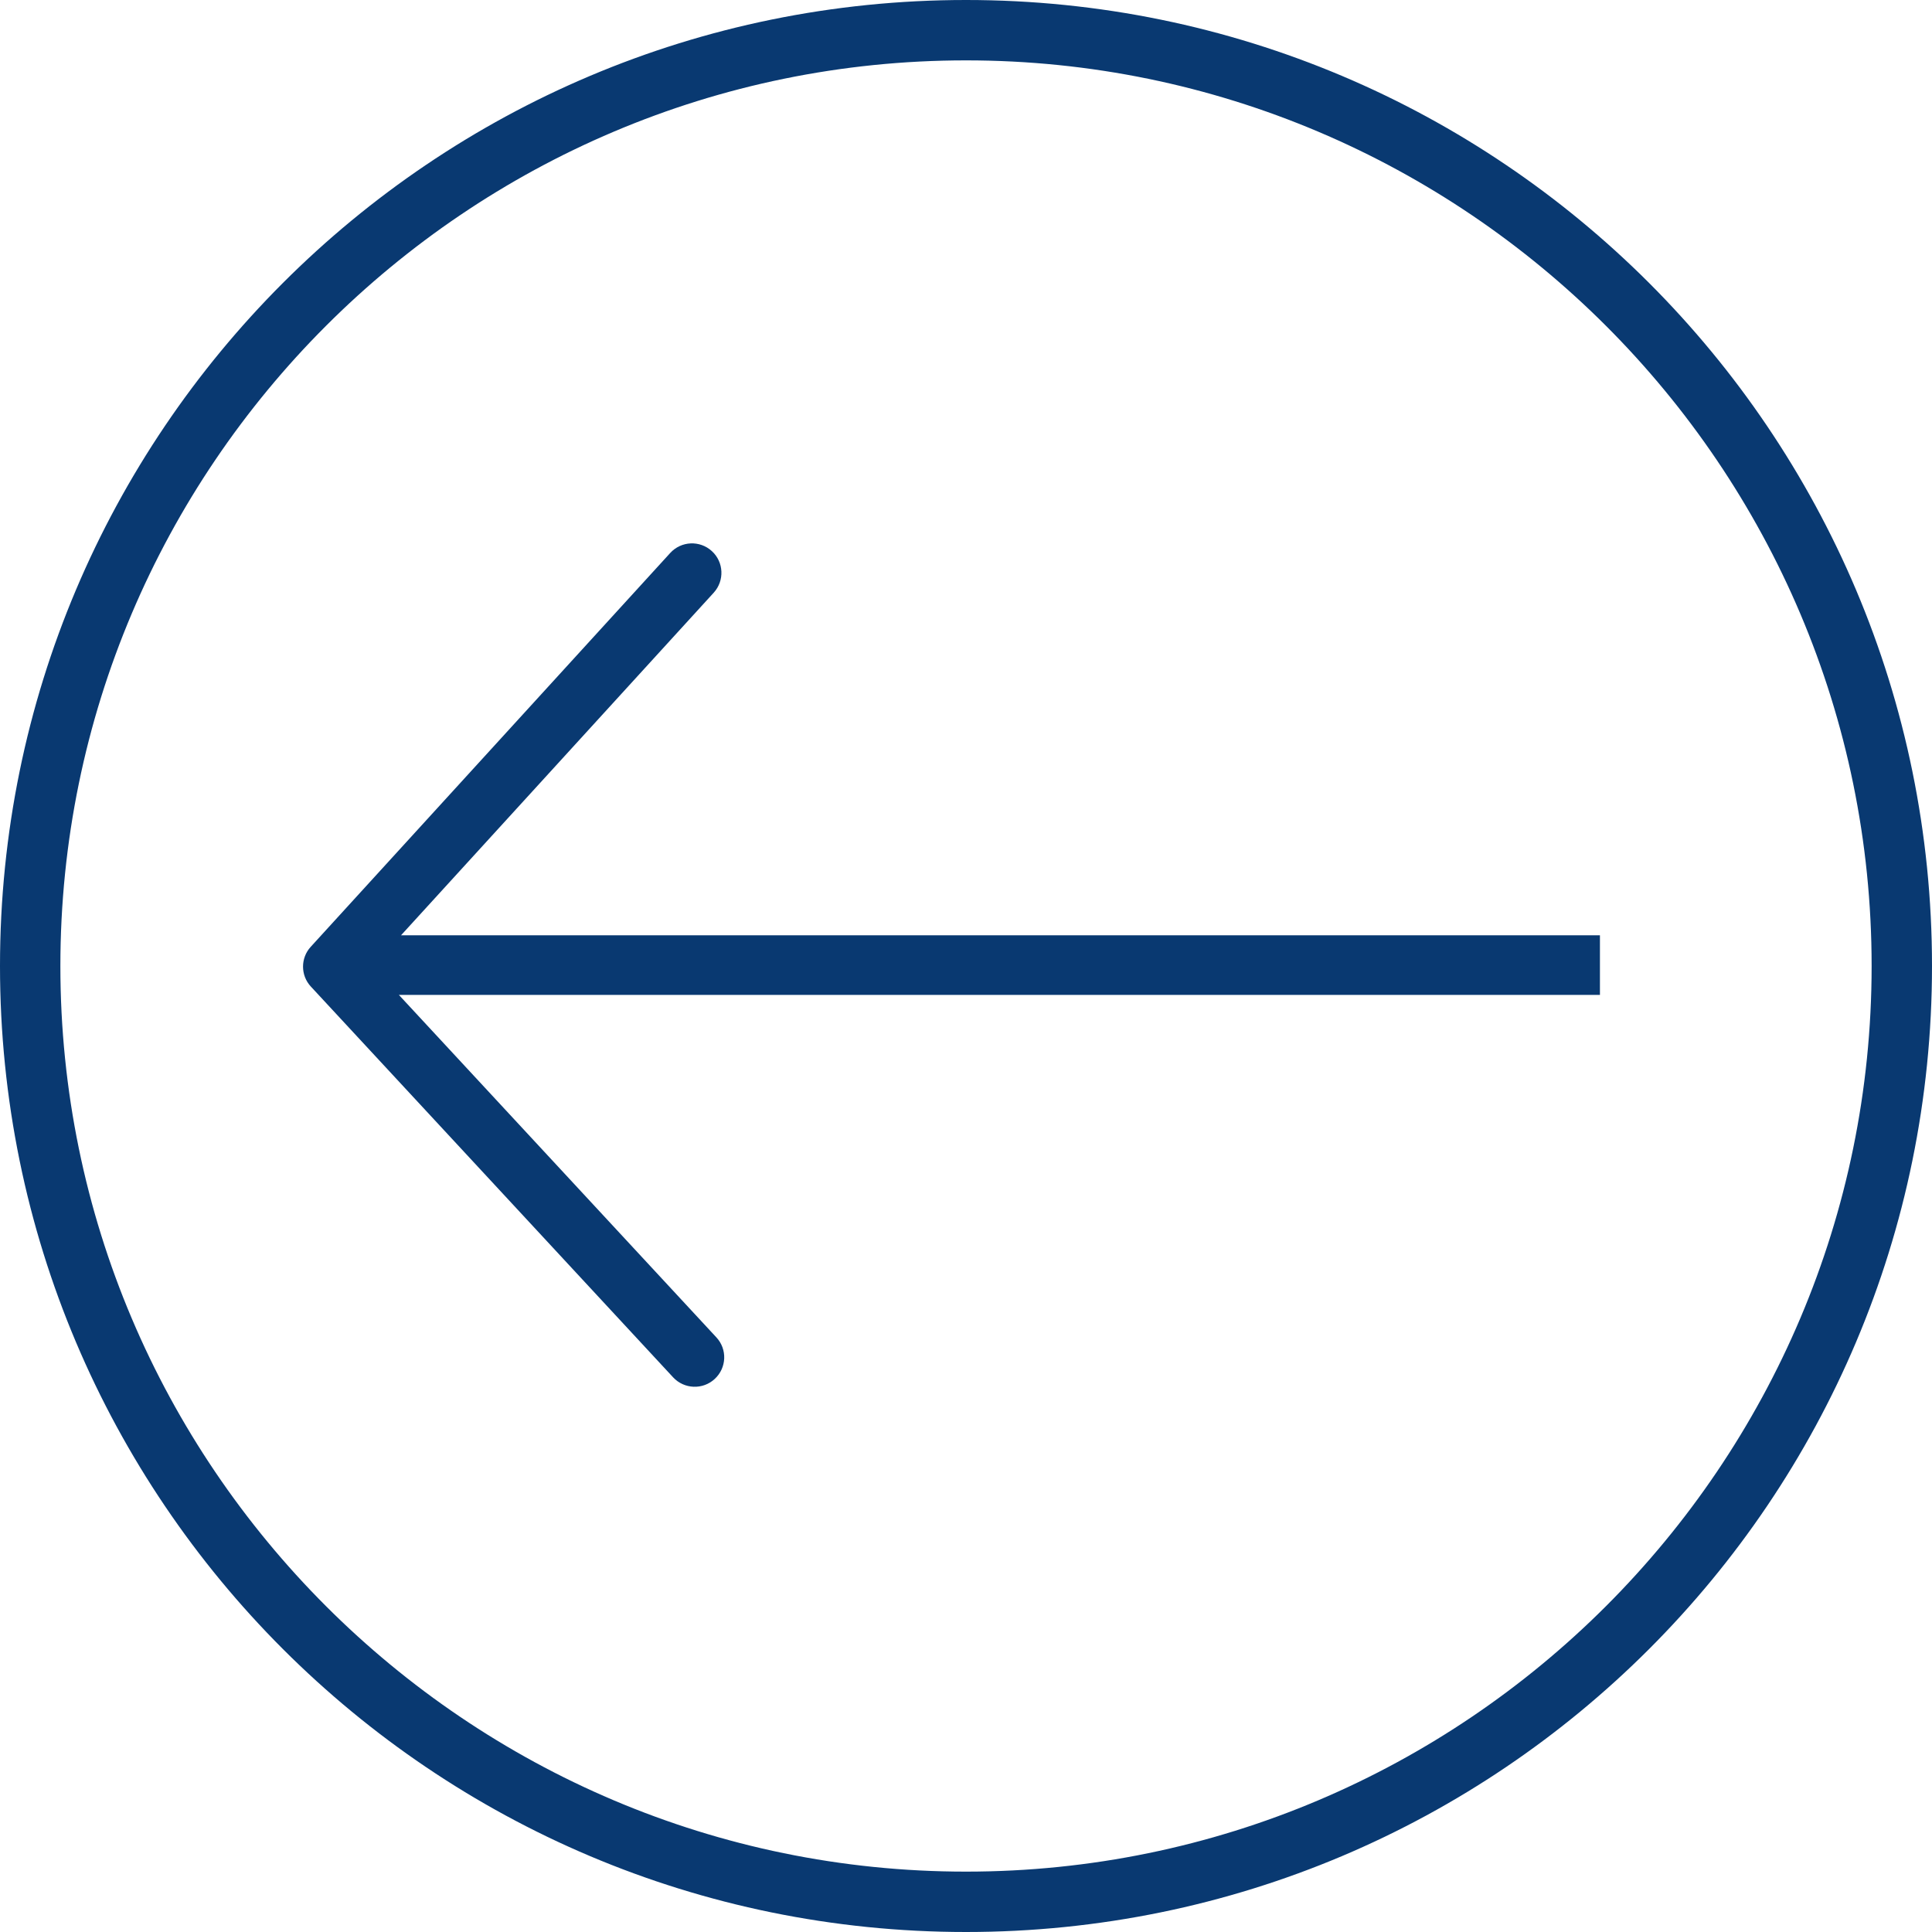 <svg width="40" height="40" fill="none">
  <path fill="#093971" d="M6.437 20.427c-.109-.117-.163-.265-.163-.414 0-.147.053-.295.16-.411l7.442-8.153c.227-.249.613-.267.862-.039.249.227.265.613.039.861l-6.474 7.093H33.125v1.234H8.258l6.573 7.09c.23.246.215.632-.033.861-.246.229-.633.214-.862-.033L6.437 20.427z"/>
  <path fill="#093971" d="M20 40C8.954 40 0 31.046 0 20 0 8.954 8.954 0 20 0c11.046 0 20 8.954 20 20 0 11.046-8.954 20-20 20zm0-1.25c10.339 0 18.75-8.411 18.75-18.75C38.75 9.661 30.339 1.25 20 1.25 9.661 1.25 1.25 9.661 1.25 20c0 10.339 8.411 18.75 18.75 18.75z"/>
</svg>
